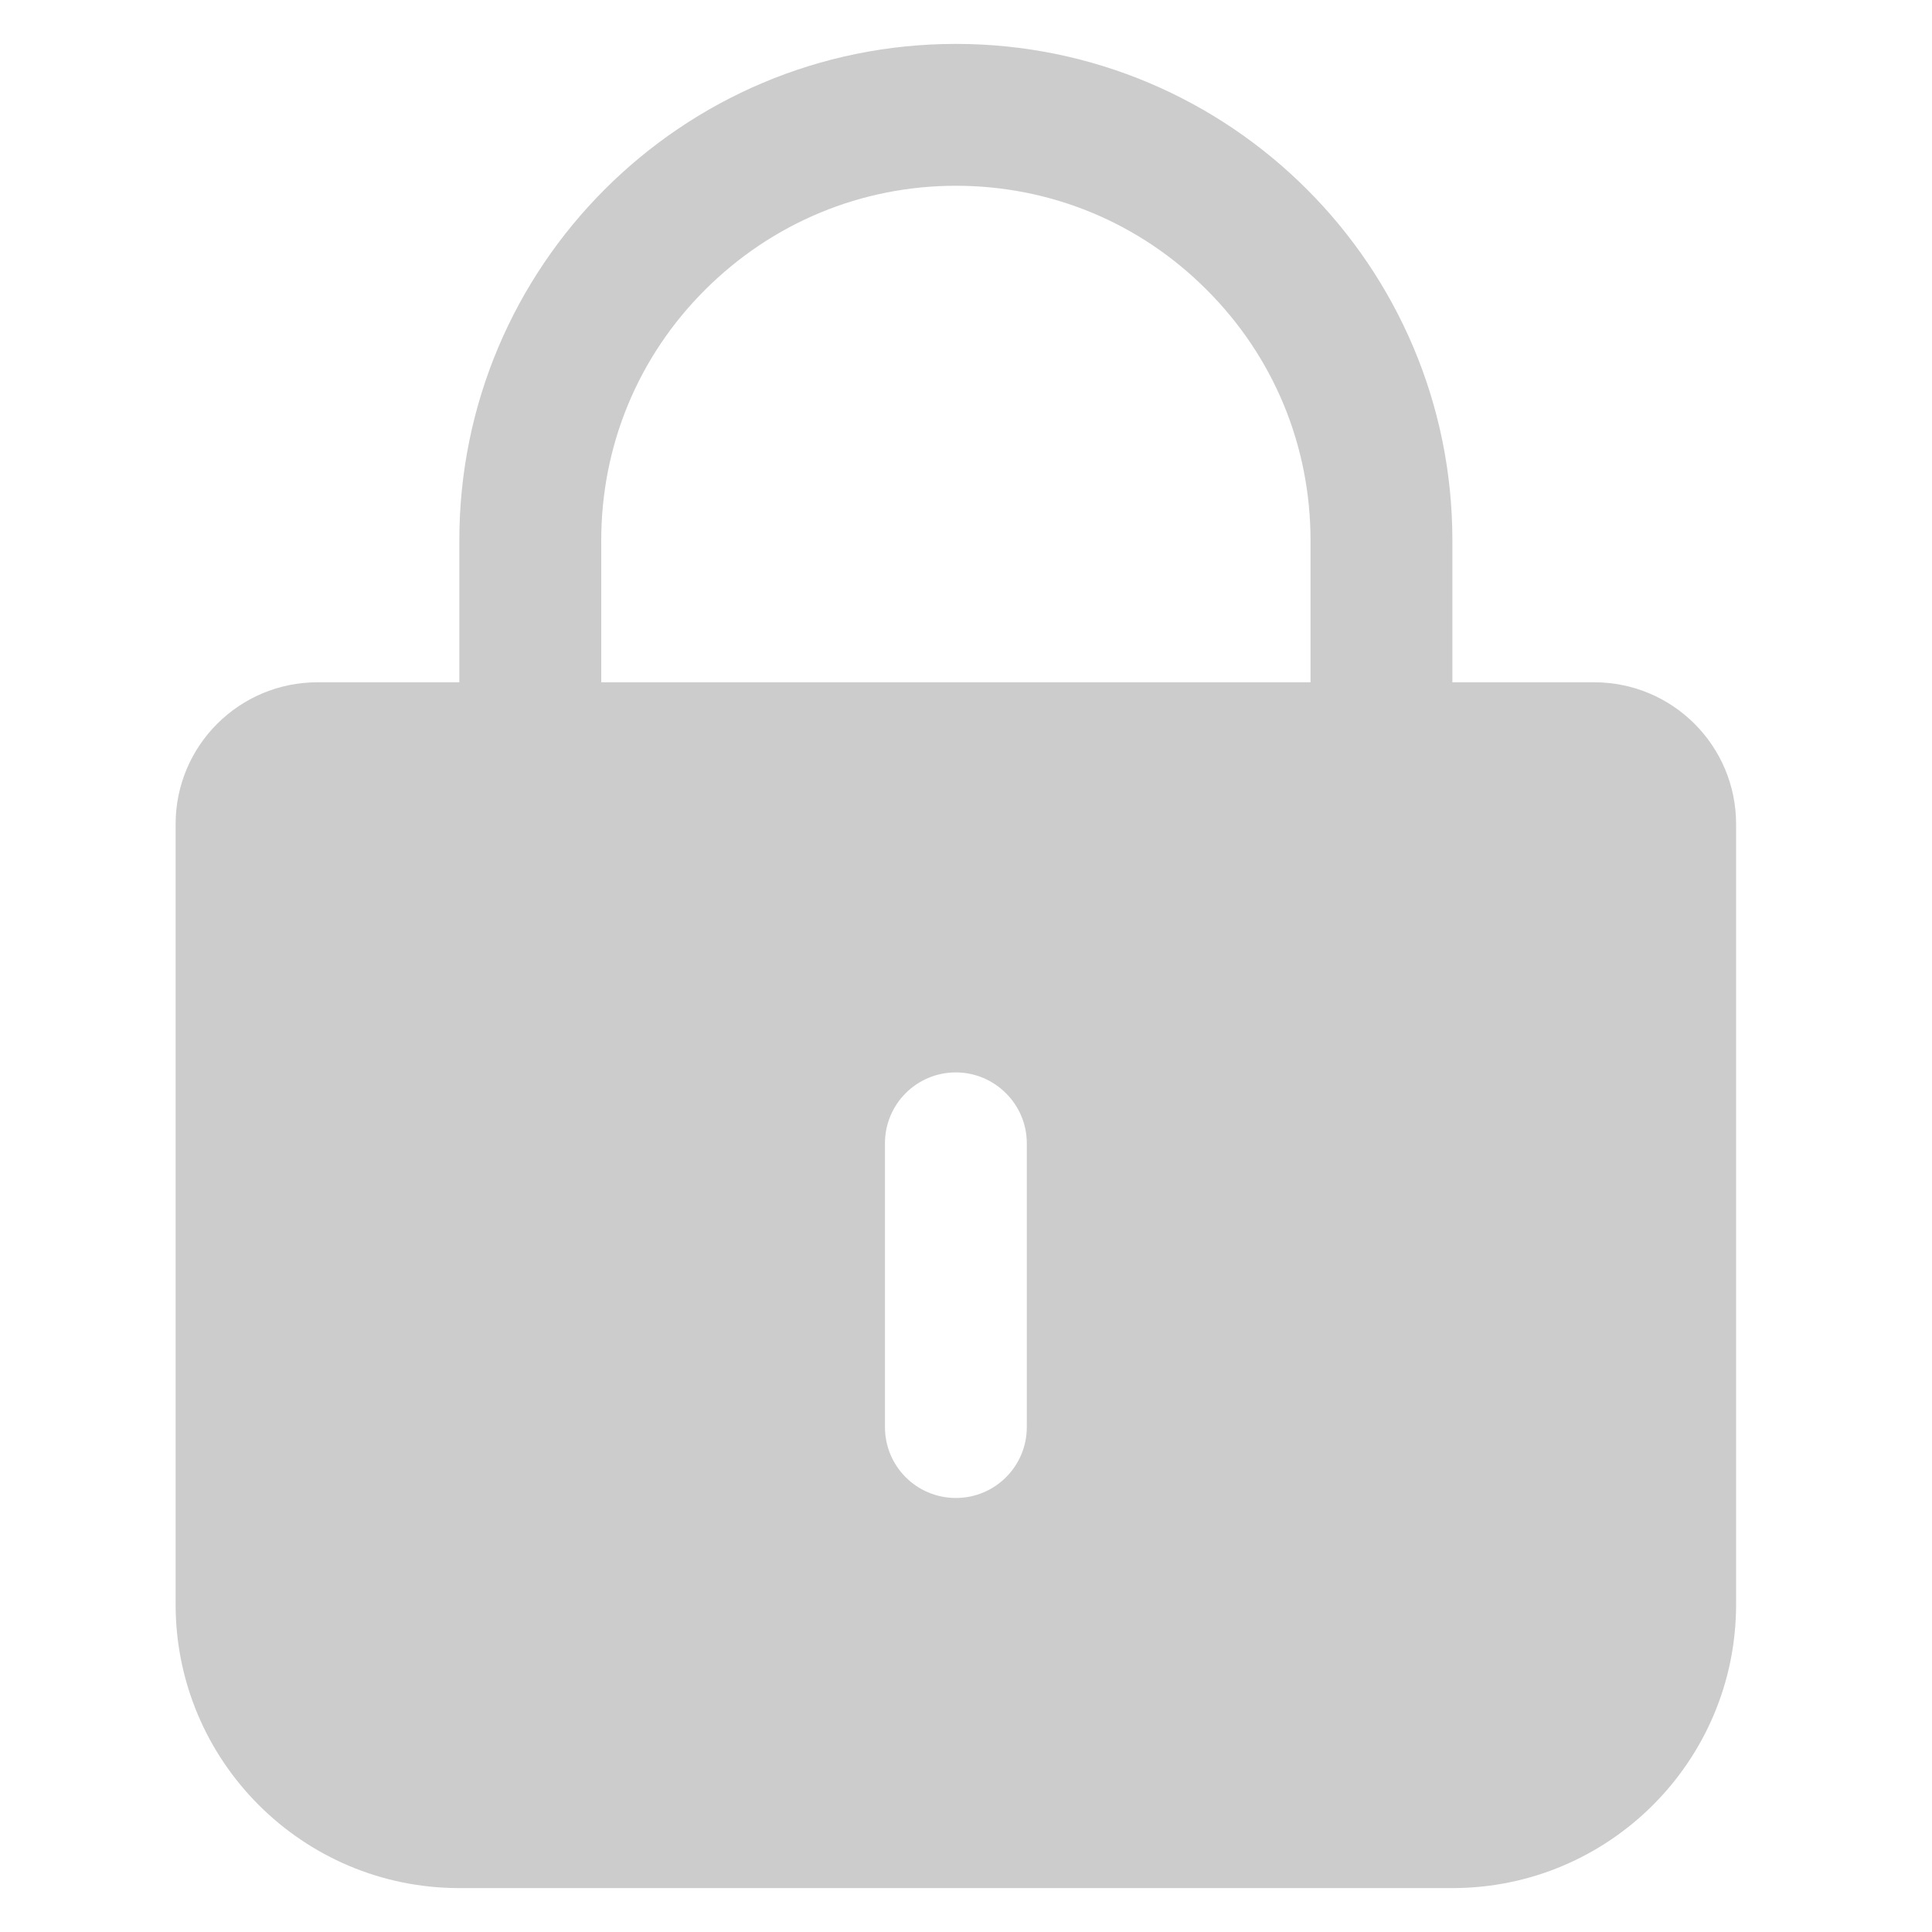 <?xml version="1.0" encoding="UTF-8"?>
<svg width="40px" height="40px" viewBox="0 0 40 40" version="1.1" xmlns="http://www.w3.org/2000/svg" xmlns:xlink="http://www.w3.org/1999/xlink">
    <!-- Generator: Sketch 63.1 (92452) - https://sketch.com -->
    <title>密码</title>
    <desc>Created with Sketch.</desc>
    <g id="Page-2" stroke="none" stroke-width="1" fill="none" fill-rule="evenodd">
        <g id="0登录" transform="translate(-79, -696)" fill="#CCCCCC" fill-rule="nonzero">
            <g id="分组" transform="translate(55, 676)">
                <g id="编组-2" transform="translate(24, 20)">
                    <path d="M33.007,14.126 L6.573,14.126 C4.953,14.126 3.636,15.438 3.636,17.063 L3.636,33.217 C3.636,36.461 6.266,39.091 9.51,39.091 L30.07,39.091 C33.314,39.091 35.944,36.461 35.944,33.217 L35.944,17.063 C35.944,15.438 34.627,14.126 33.007,14.126 Z M21.259,29.545 C21.259,30.358 20.602,31.014 19.79,31.014 C18.978,31.014 18.322,30.358 18.322,29.545 L18.322,23.671 C18.322,22.859 18.978,22.203 19.79,22.203 C20.194,22.203 20.561,22.368 20.827,22.634 C21.094,22.9 21.259,23.267 21.259,23.671 L21.259,29.545 Z M19.79,3.846 C21.75,3.846 23.595,4.608 24.981,5.998 C26.371,7.384 27.133,9.229 27.133,11.189 L27.133,14.126 L12.448,14.126 L12.448,11.189 C12.448,9.229 13.209,7.384 14.6,5.998 C15.99,4.613 17.831,3.846 19.79,3.846 L19.79,3.846 Z M19.79,0.909 C14.113,0.909 9.51,5.512 9.51,11.189 L9.51,17.063 L30.07,17.063 L30.07,11.189 C30.07,5.512 25.467,0.909 19.79,0.909 Z" id="形状"></path>
                </g>
            </g>
        </g>
    </g>
</svg>